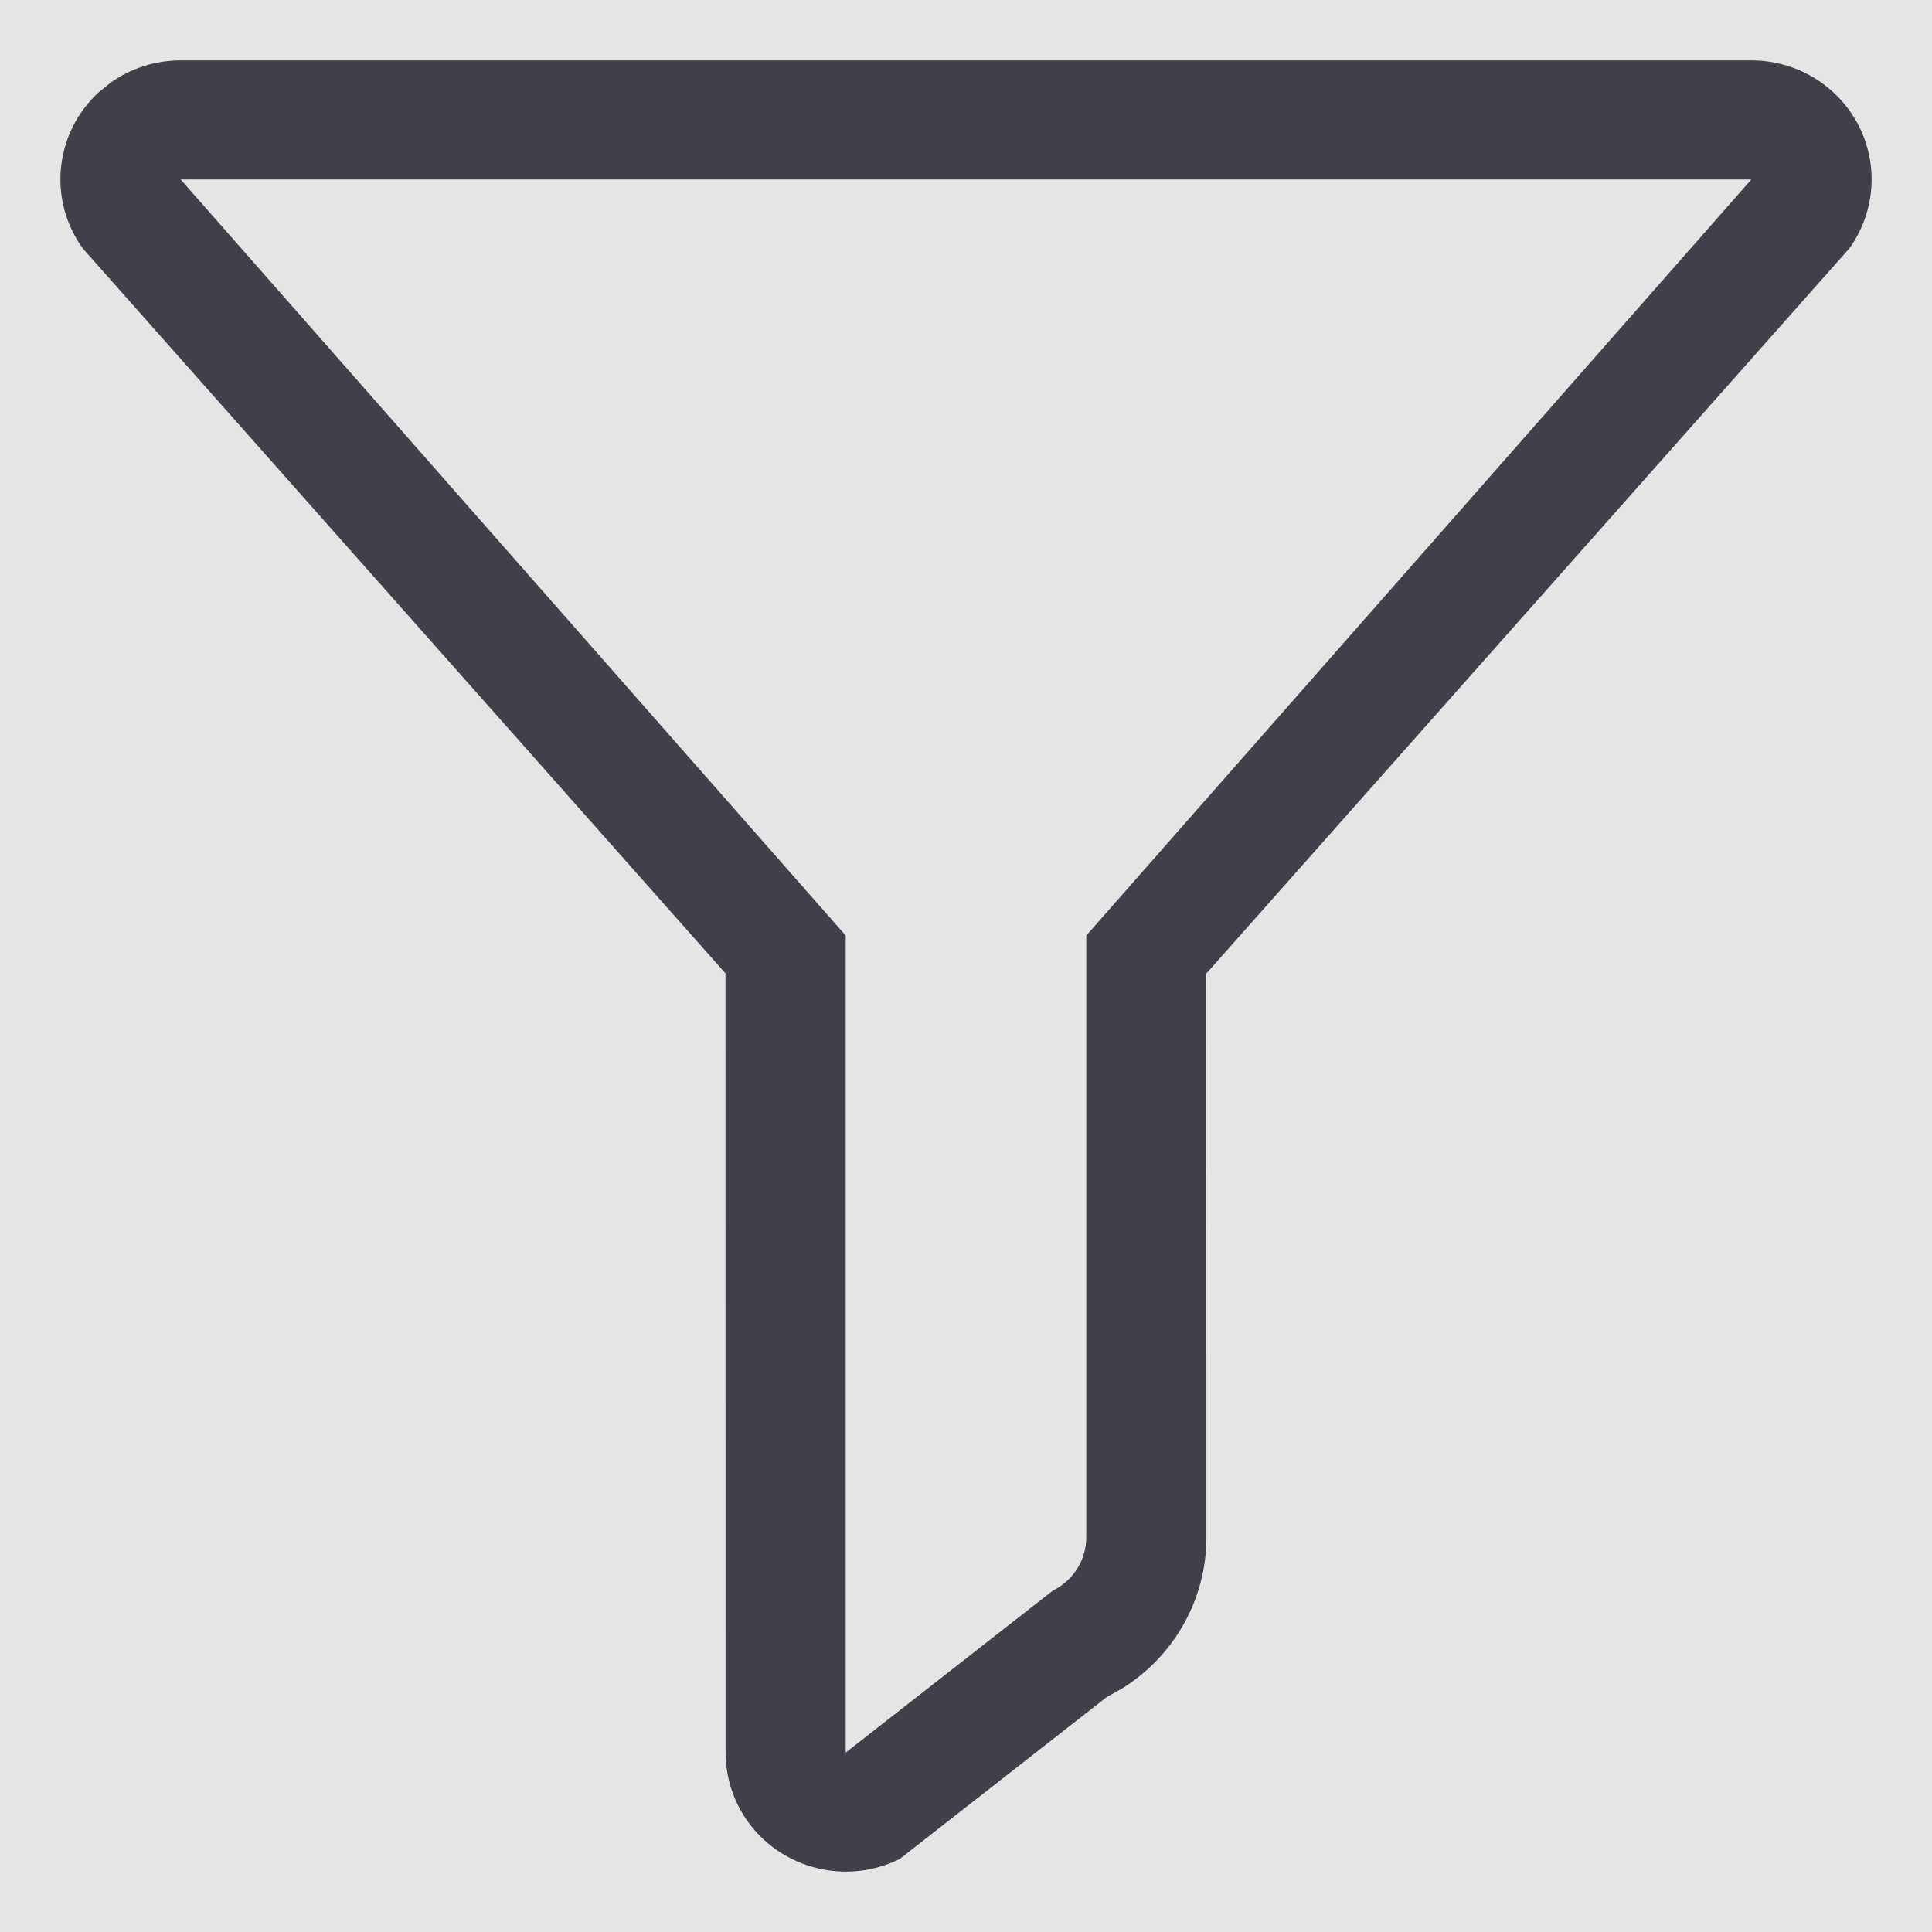 <svg width="16" height="16" viewBox="0 0 16 16" fill="none" xmlns="http://www.w3.org/2000/svg">
<rect width="16" height="16" fill="#E5E5E5"/>
<g id="Icon/Filters">
<g id="Icon/Filters_2">
<path id="Combined Shape" fill-rule="evenodd" clip-rule="evenodd" d="M1.496 0.5H14.504C15.054 0.5 15.5 0.941 15.5 1.486C15.5 1.691 15.435 1.891 15.315 2.058L9.99 8.063L9.991 12.732C9.991 13.245 9.723 13.718 9.288 13.986L9.166 14.054L7.45 15.396C6.958 15.639 6.36 15.442 6.114 14.955C6.045 14.818 6.009 14.667 6.009 14.514L6.008 8.061L0.686 2.058C0.391 1.649 0.456 1.094 0.82 0.762L0.917 0.684C1.086 0.564 1.288 0.5 1.496 0.5ZM14.504 1.486H1.496L7.004 7.748V14.514L8.72 13.172C8.889 13.089 8.996 12.918 8.996 12.732V7.748L14.504 1.486Z" fill="#40404B"/>
</g>
</g>
</svg>
